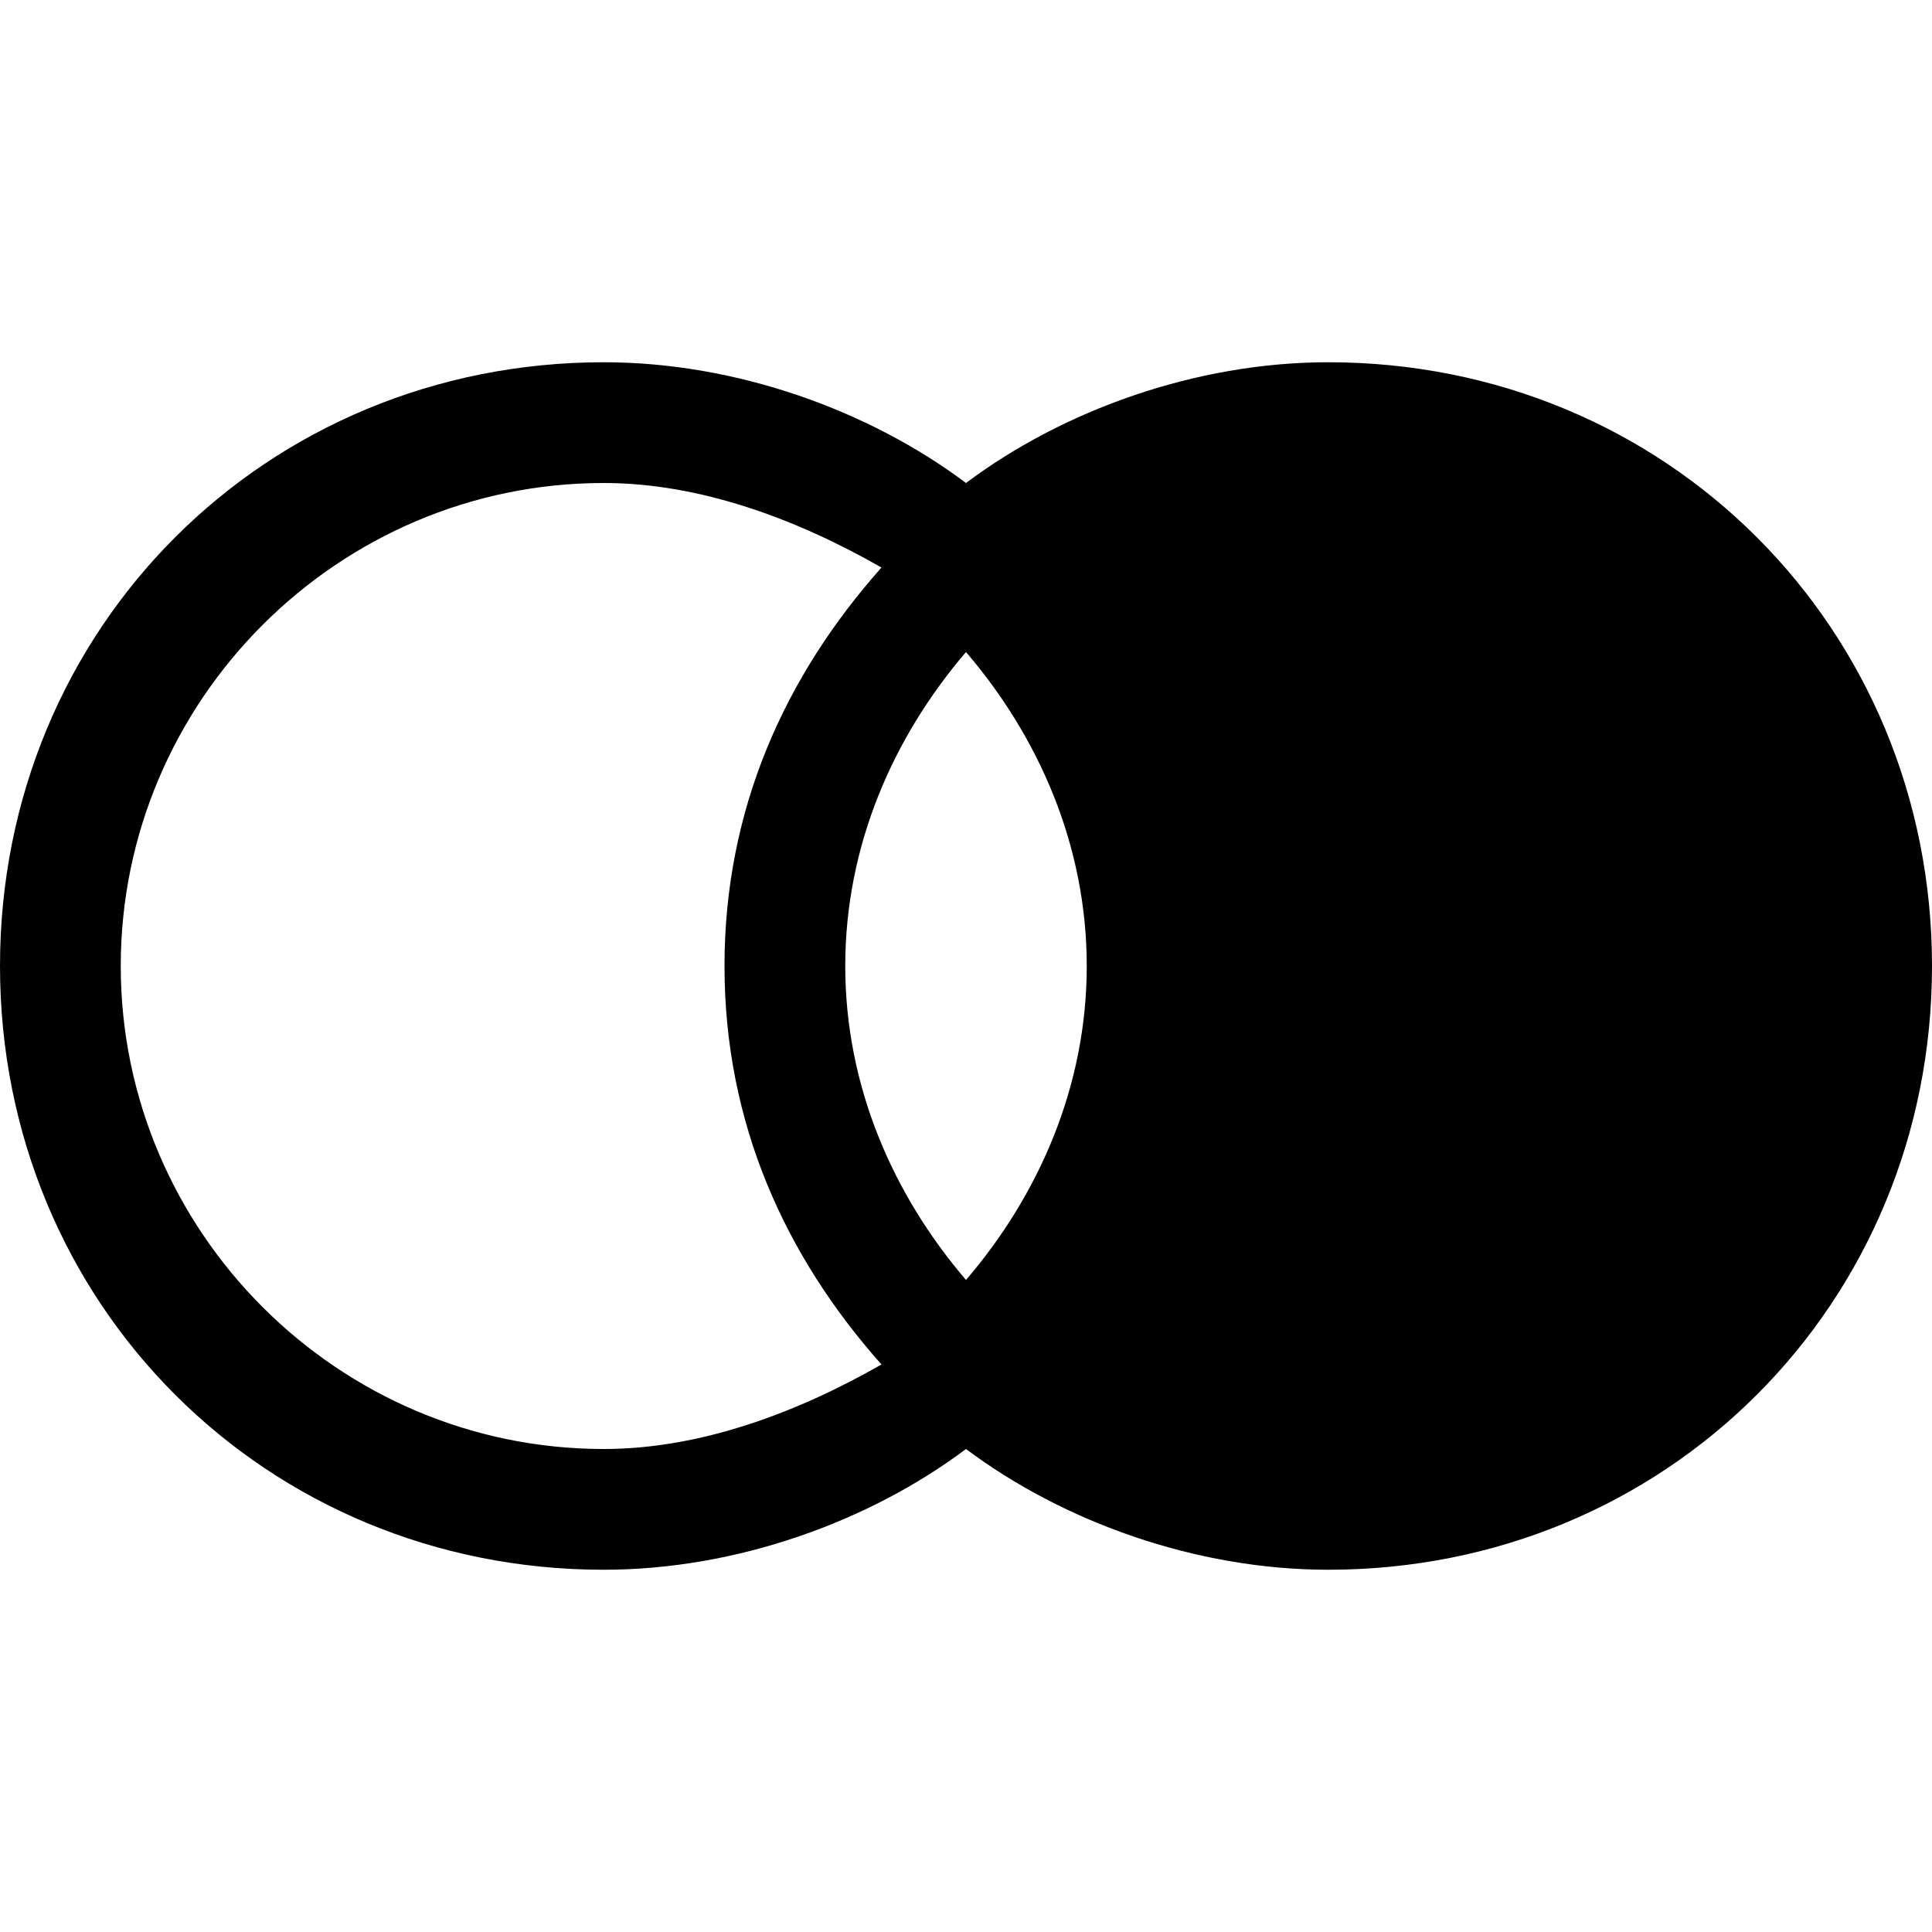 <svg width="16" height="16" xmlns="http://www.w3.org/2000/svg" viewBox="0 0 16 16" aria-labelledby="title">
	<title>Join Outer Right</title>
  <path d="M5 13c1.1 0 2.2-.4 3-1 .8.6 1.9 1 3 1 2.8 0 5-2.2 5-5s-2.2-5-5-5c-1.1 0-2.2.4-3 1-.8-.6-1.9-1-3-1-2.8 0-5 2.2-5 5s2.2 5 5 5zm3-7.6C8.6 6.1 9 7 9 8s-.4 1.9-1 2.6C7.4 9.9 7 9 7 8s.4-1.9 1-2.6zM5 4c.8 0 1.6.3 2.3.7C6.5 5.6 6 6.7 6 8s.5 2.4 1.3 3.3c-.7.4-1.5.7-2.3.7-2.2 0-4-1.8-4-4s1.8-4 4-4z"/>
</svg>
